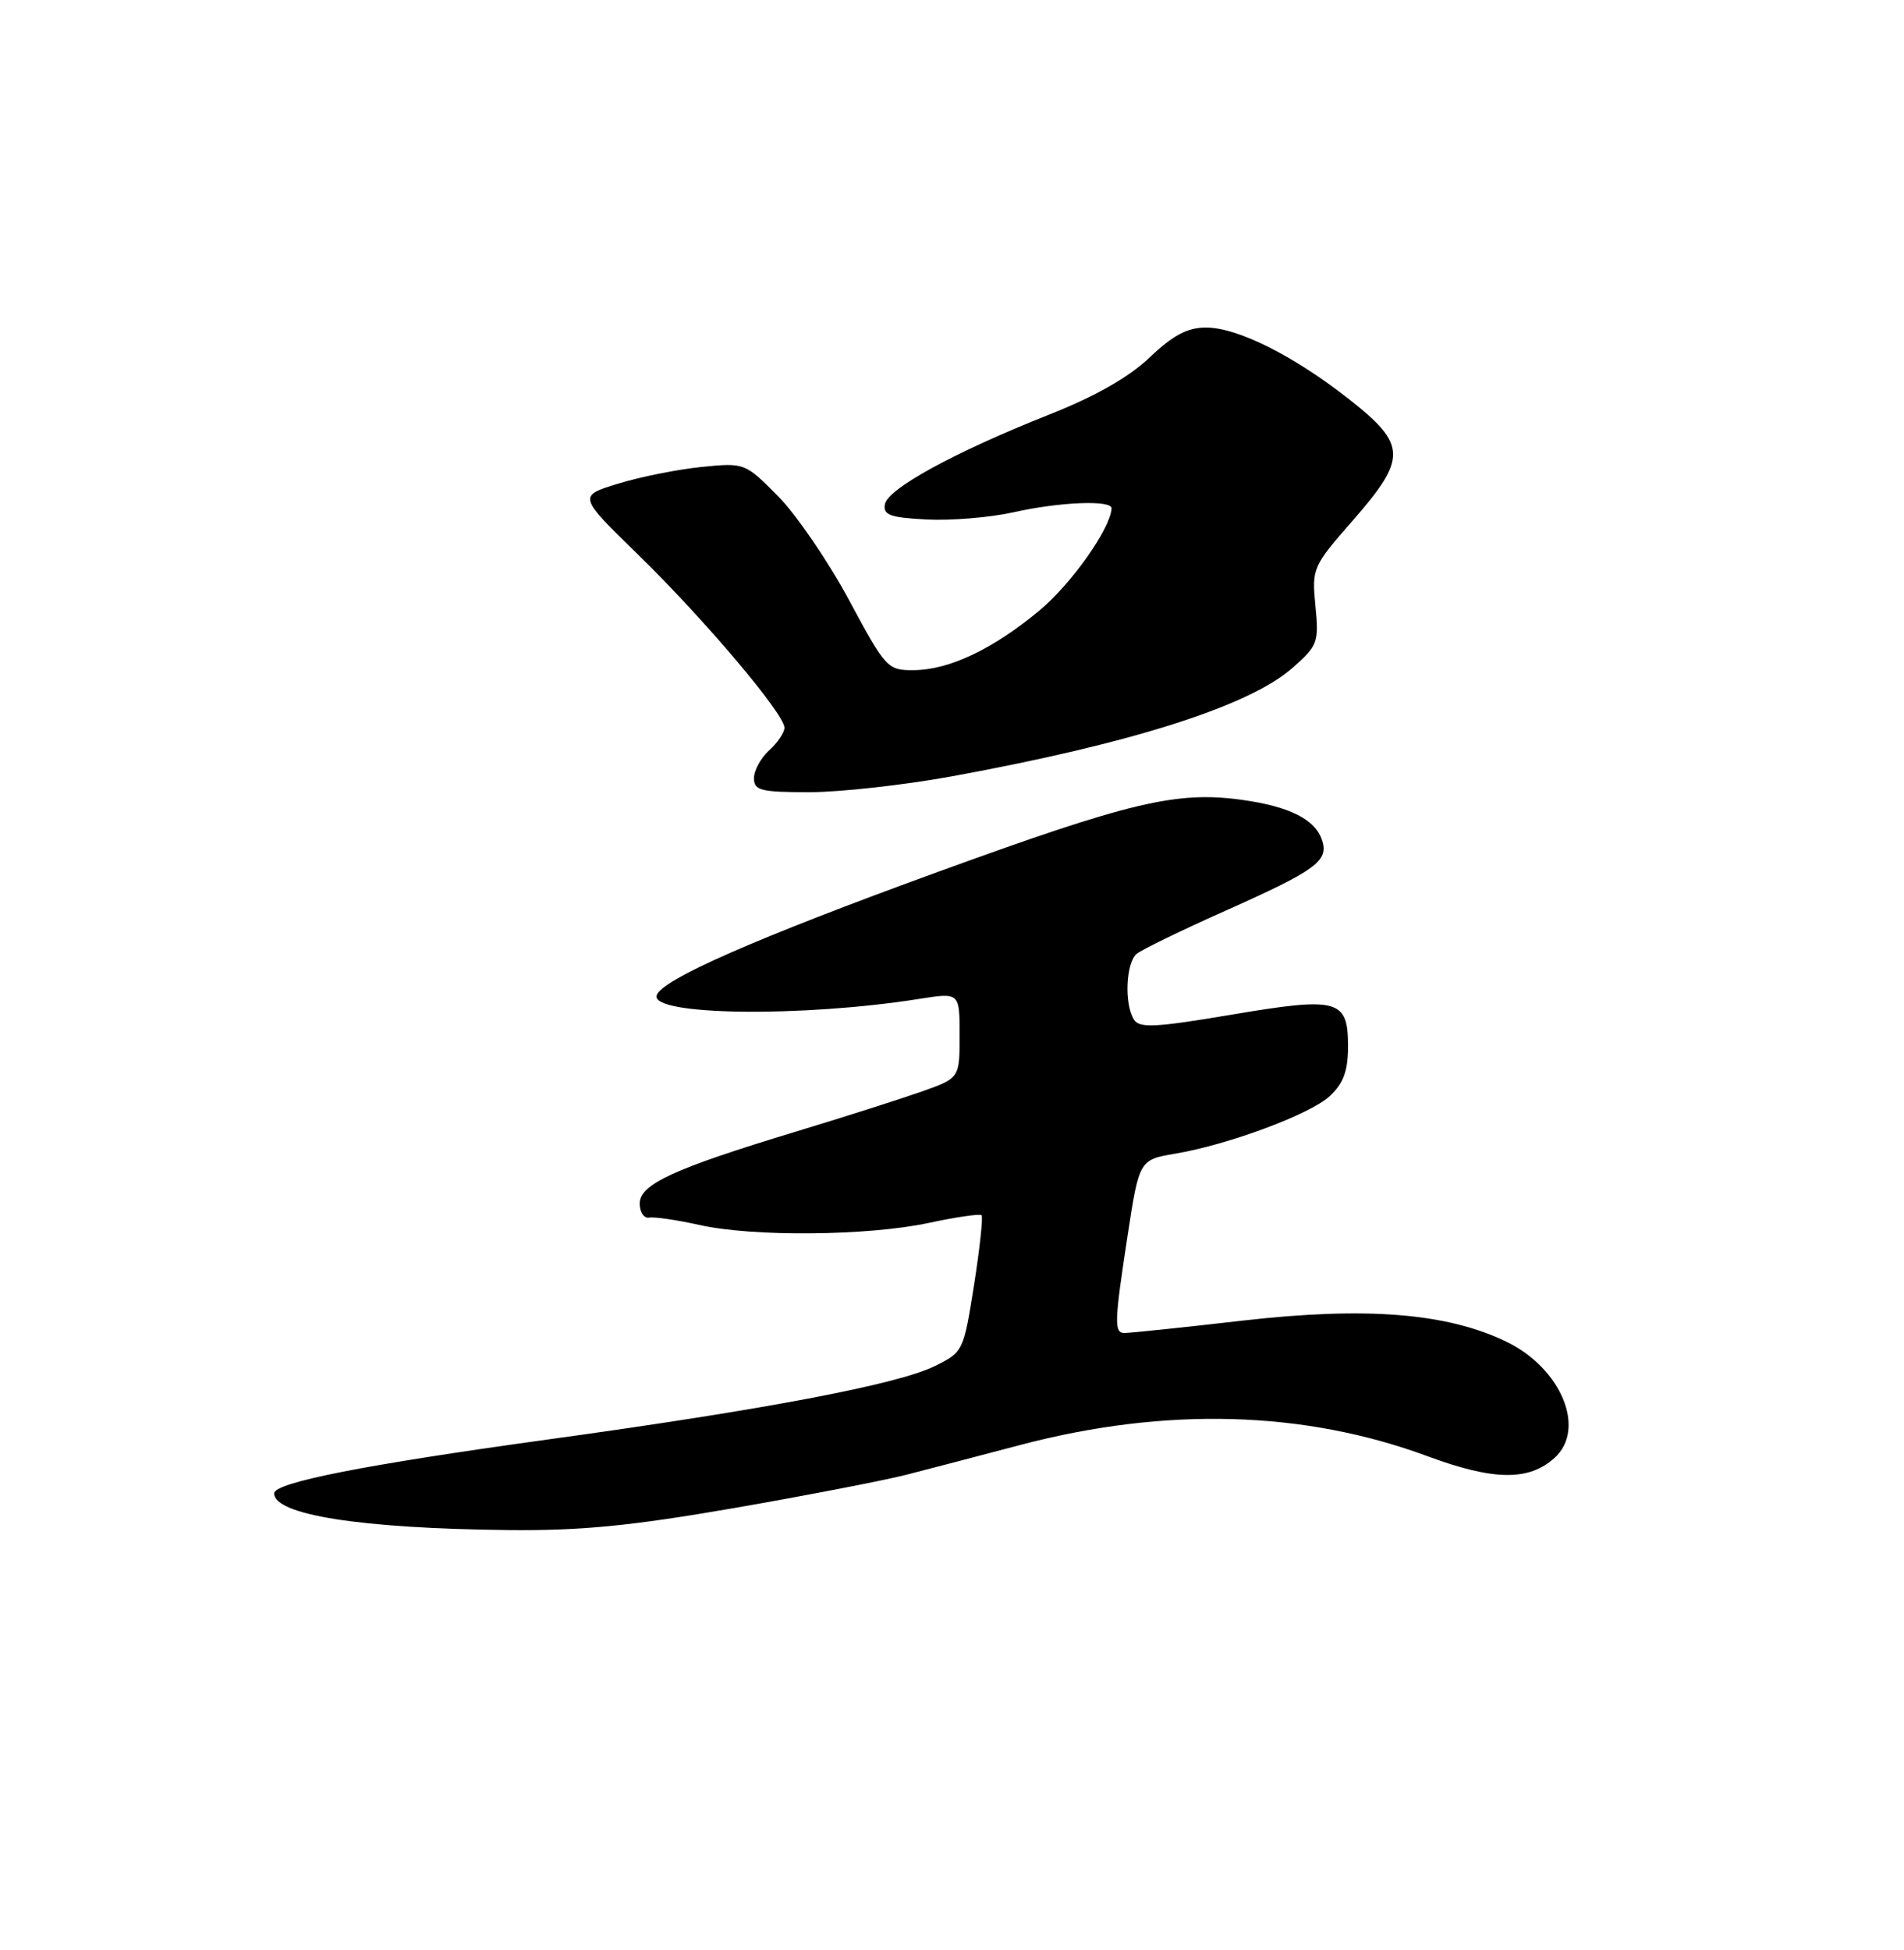 <?xml version="1.0" encoding="UTF-8" standalone="no"?>
<!DOCTYPE svg PUBLIC "-//W3C//DTD SVG 1.1//EN" "http://www.w3.org/Graphics/SVG/1.1/DTD/svg11.dtd" >
<svg xmlns="http://www.w3.org/2000/svg" xmlns:xlink="http://www.w3.org/1999/xlink" version="1.1" viewBox="0 0 250 256">
 <g >
 <path fill="currentColor"
d=" M 96.22 198.01 C 105.73 196.36 115.97 194.38 119.00 193.61 C 122.03 192.83 128.78 191.07 134.00 189.69 C 153.07 184.67 171.25 185.18 187.45 191.18 C 196.13 194.39 200.74 194.45 204.12 191.39 C 208.31 187.60 205.00 179.63 197.79 176.14 C 190.00 172.37 179.39 171.52 163.19 173.37 C 155.38 174.27 148.39 175.00 147.66 175.00 C 146.26 175.00 146.30 173.65 148.09 162.00 C 149.57 152.33 149.63 152.24 154.29 151.46 C 161.28 150.29 172.10 146.26 174.62 143.88 C 176.41 142.21 177.00 140.58 177.00 137.36 C 177.00 131.18 175.73 130.84 161.63 133.22 C 151.71 134.89 149.61 135.00 148.89 133.86 C 147.60 131.82 147.83 126.39 149.25 125.22 C 149.94 124.66 155.22 122.09 161.00 119.52 C 172.76 114.27 174.46 113.04 173.61 110.36 C 172.74 107.60 169.36 105.88 163.09 105.01 C 154.53 103.82 148.44 105.26 123.22 114.44 C 99.21 123.18 86.82 128.62 86.22 130.68 C 85.46 133.32 105.29 133.58 120.75 131.13 C 126.00 130.30 126.00 130.30 126.00 135.91 C 126.00 141.53 126.00 141.53 121.05 143.29 C 118.33 144.25 110.94 146.61 104.64 148.52 C 88.40 153.44 84.00 155.47 84.00 158.01 C 84.00 159.15 84.56 159.98 85.25 159.85 C 85.94 159.73 88.88 160.16 91.80 160.81 C 98.86 162.40 113.96 162.26 121.99 160.54 C 125.56 159.77 128.66 159.33 128.88 159.54 C 129.09 159.76 128.65 163.89 127.89 168.72 C 126.51 177.43 126.47 177.51 122.68 179.37 C 117.77 181.77 100.30 185.08 72.00 188.97 C 47.90 192.29 36.00 194.63 36.00 196.05 C 36.00 198.88 47.36 200.66 66.72 200.87 C 76.23 200.97 82.79 200.33 96.22 198.01 Z  M 125.04 101.91 C 148.55 97.61 164.00 92.70 169.69 87.70 C 173.03 84.76 173.19 84.34 172.72 79.55 C 172.24 74.61 172.34 74.37 177.61 68.35 C 184.76 60.18 184.72 58.39 177.25 52.50 C 169.93 46.73 162.52 43.00 158.35 43.00 C 155.92 43.00 154.03 44.00 150.97 46.91 C 148.22 49.53 143.83 52.03 137.68 54.46 C 125.30 59.38 116.58 64.14 116.19 66.20 C 115.93 67.61 116.85 67.95 121.69 68.20 C 124.88 68.36 129.97 67.94 133.00 67.27 C 139.16 65.88 146.02 65.61 145.95 66.75 C 145.79 69.43 140.68 76.65 136.48 80.15 C 130.37 85.23 124.63 87.95 119.97 87.98 C 116.53 88.00 116.30 87.75 111.47 78.76 C 108.74 73.68 104.54 67.54 102.15 65.13 C 97.82 60.76 97.76 60.74 92.15 61.30 C 89.04 61.61 84.11 62.59 81.19 63.49 C 75.88 65.11 75.88 65.11 83.78 72.81 C 92.45 81.26 103.00 93.73 103.00 95.54 C 103.00 96.17 102.10 97.50 101.00 98.50 C 99.90 99.50 99.00 101.14 99.00 102.15 C 99.00 103.78 99.87 104.00 106.29 104.00 C 110.29 104.00 118.73 103.06 125.04 101.91 Z "/>
</g>
</svg>
